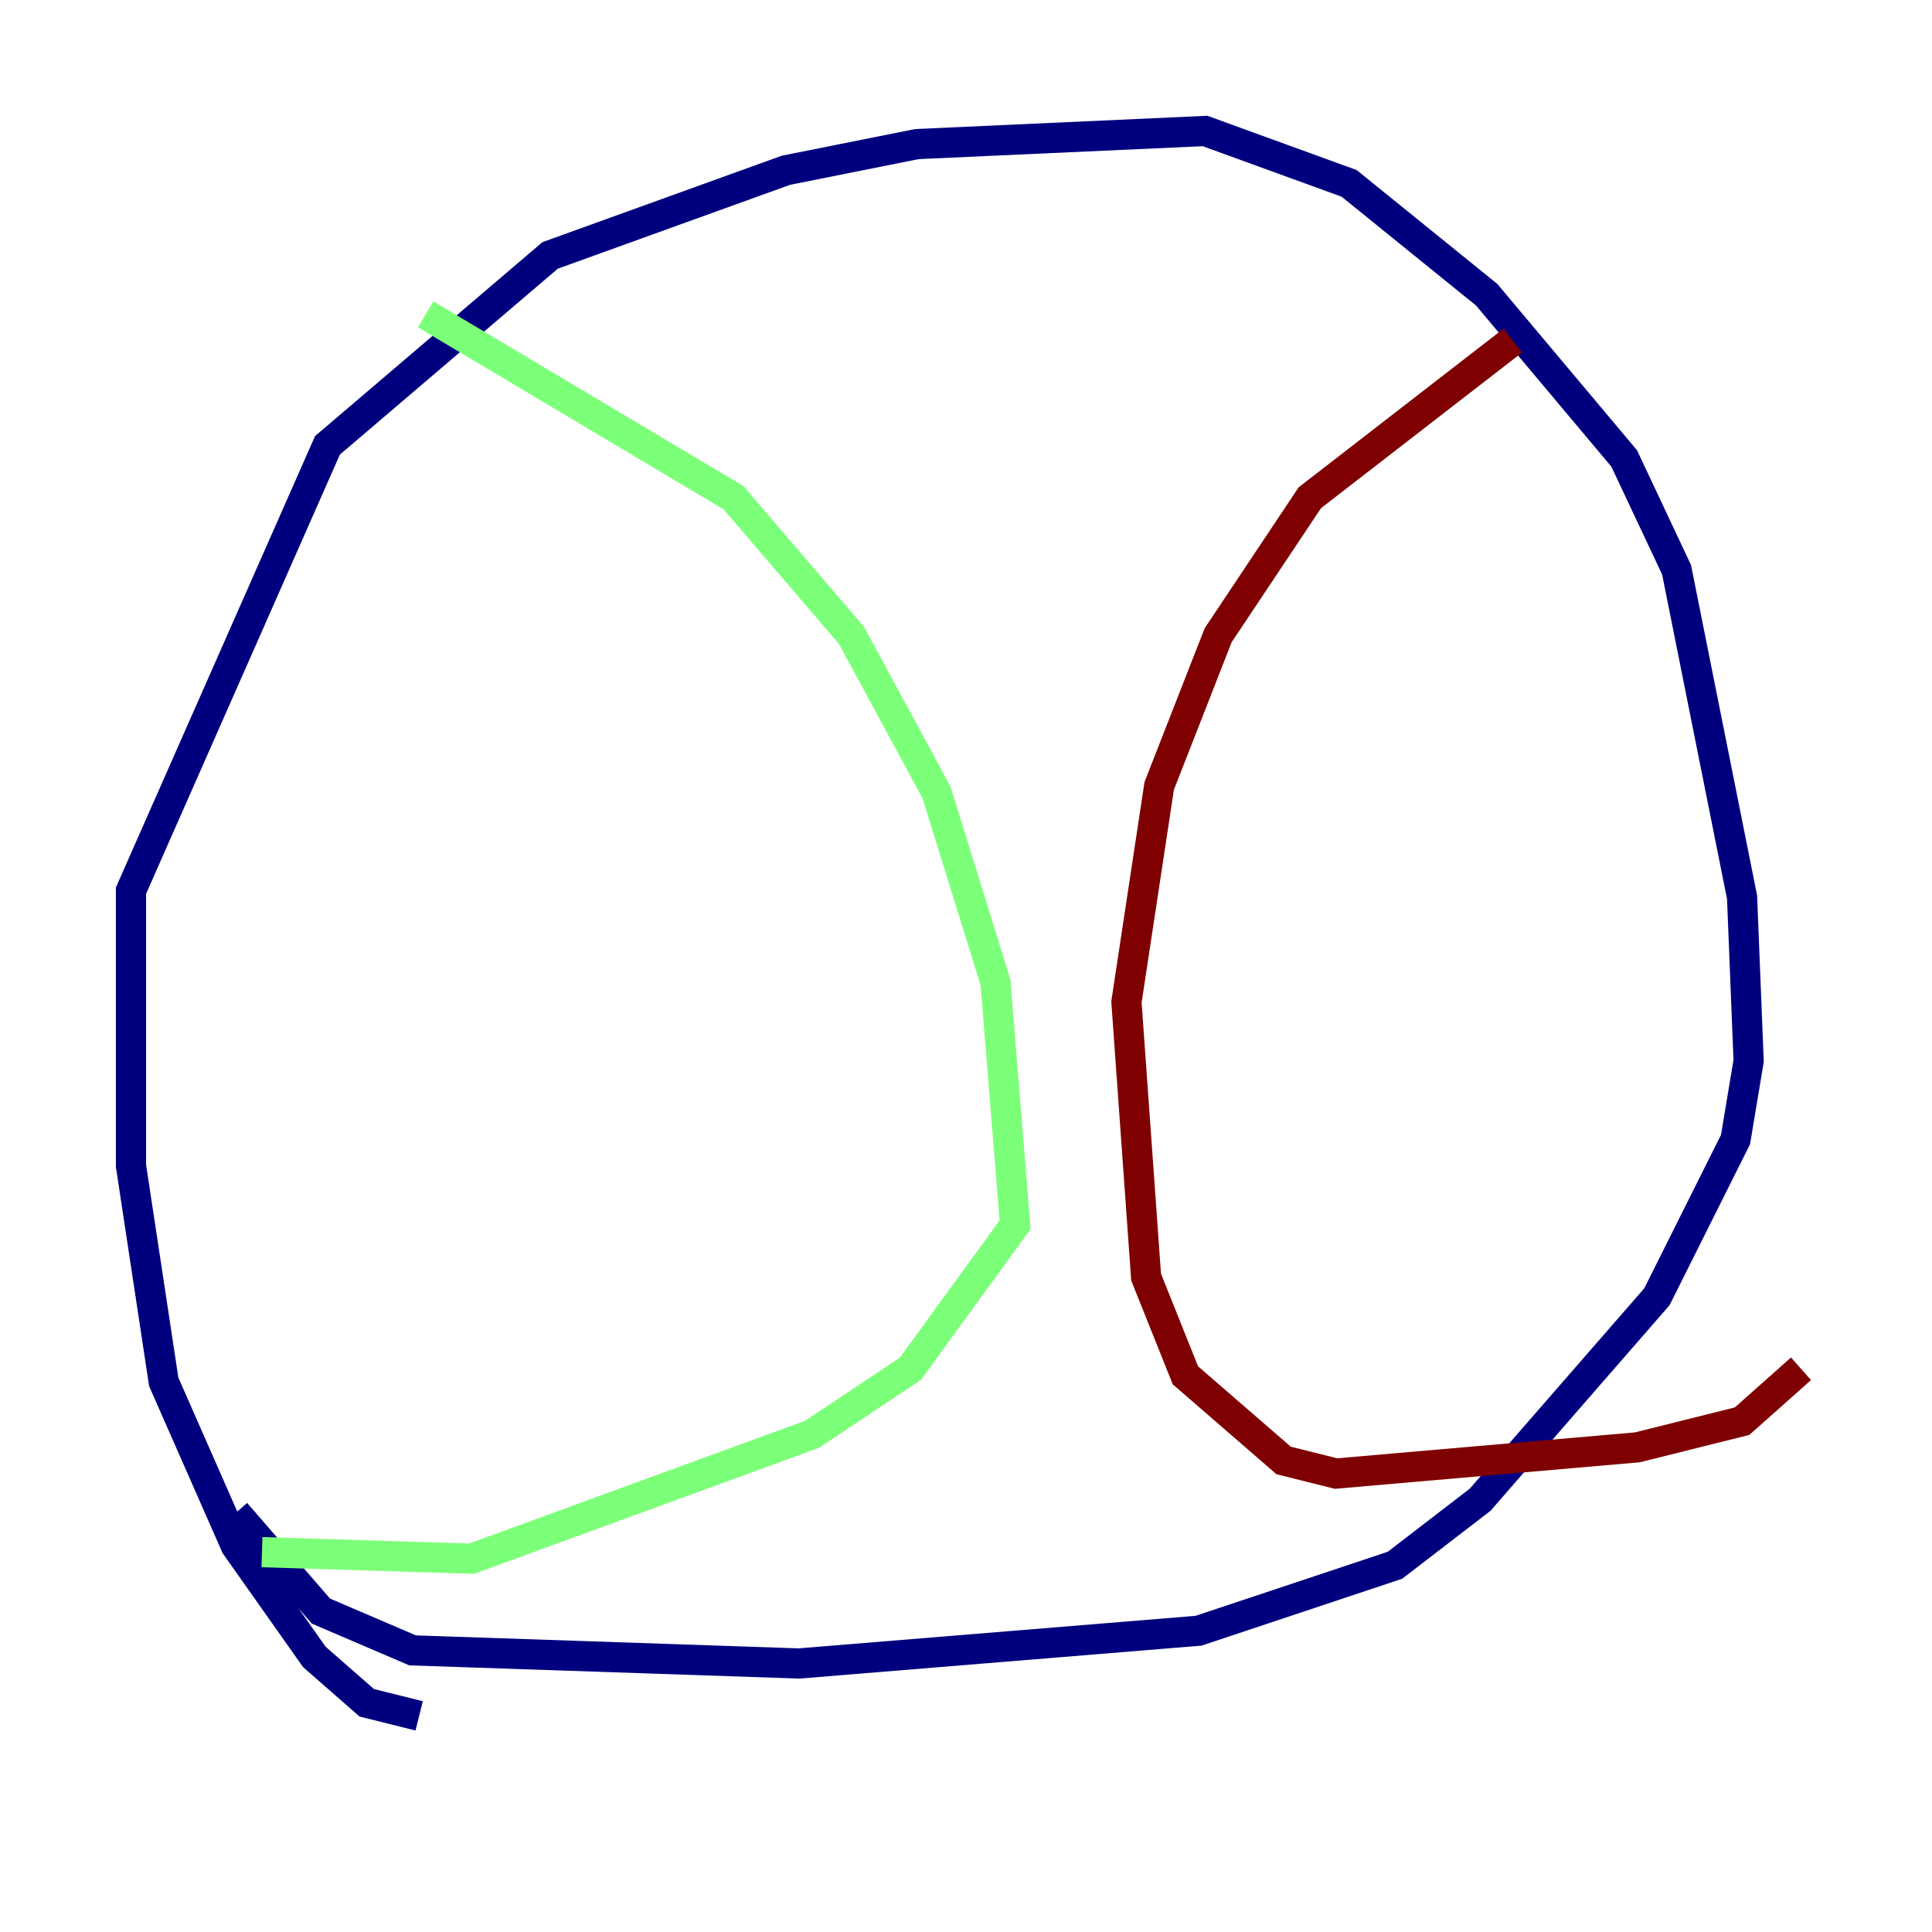<?xml version="1.0" encoding="utf-8" ?>
<svg baseProfile="tiny" height="128" version="1.2" viewBox="0,0,128,128" width="128" xmlns="http://www.w3.org/2000/svg" xmlns:ev="http://www.w3.org/2001/xml-events" xmlns:xlink="http://www.w3.org/1999/xlink"><defs /><polyline fill="none" points="27.77,113.681 24.298,112.814 20.827,109.776 15.62,102.4 10.848,91.552 8.678,77.234 8.678,59.01 21.695,29.505 36.447,16.922 52.068,11.281 60.746,9.546 79.837,8.678 89.383,12.149 98.495,19.525 107.607,30.373 111.078,37.749 115.417,59.444 115.851,70.291 114.983,75.498 109.776,85.912 98.061,99.363 92.42,103.702 79.403,108.041 52.936,110.21 27.336,109.342 21.261,106.739 15.62,100.231" stroke="#00007f" stroke-width="2" /><polyline fill="none" points="28.203,20.827 48.597,32.976 56.407,42.088 62.047,52.502 65.953,65.085 67.254,81.139 60.312,90.685 53.803,95.024 31.241,103.268 17.356,102.834" stroke="#7cff79" stroke-width="2" /><polyline fill="none" points="100.231,22.563 86.78,32.976 80.705,42.088 76.8,52.068 74.63,66.386 75.932,84.61 78.536,91.119 85.044,96.759 88.515,97.627 108.475,95.891 115.417,94.156 119.322,90.685" stroke="#7f0000" stroke-width="2" /></svg>